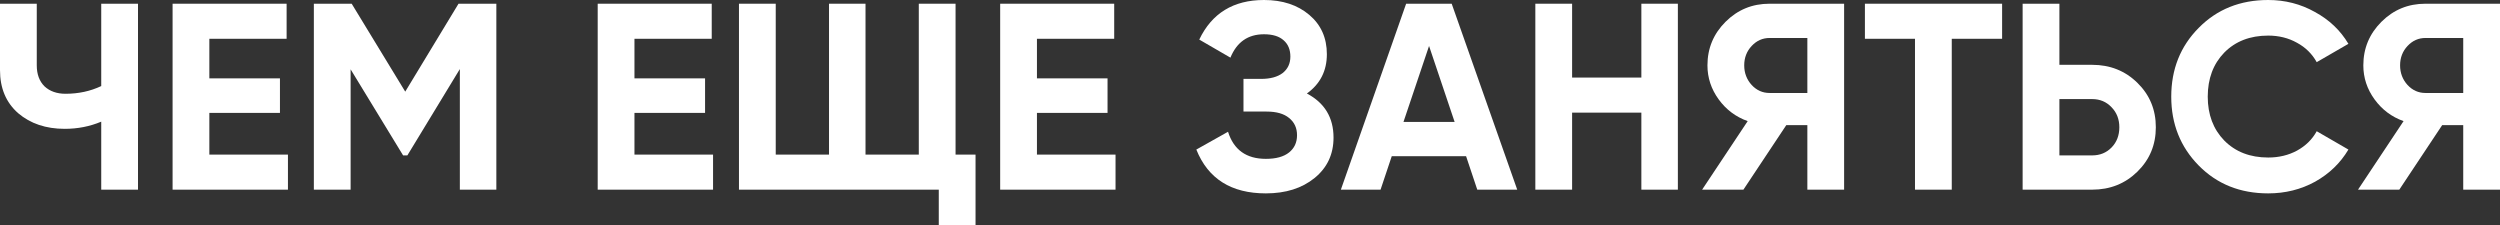 <svg width="1920" height="173" viewBox="0 0 1920 173" fill="none" xmlns="http://www.w3.org/2000/svg">
<rect x="0" y="0" width="1920" height="173" fill="#333333" stroke="none"/>
<path d="M77.749 2.856H105.985V145.663H77.749V93.436C69.02 97.109 59.676 98.945 49.719 98.945C35.26 98.945 23.325 94.932 13.913 86.908C4.638 78.748 0 67.731 0 53.858V2.856H28.235V50.186C28.235 56.987 30.213 62.359 34.169 66.303C38.261 70.111 43.649 72.015 50.333 72.015C60.29 72.015 69.429 70.043 77.749 66.099V2.856Z" fill="white"/>
<path d="M160.78 118.733H221.138V145.663H132.545V2.856H220.115V29.785H160.78V60.183H215V86.704H160.78V118.733Z" fill="white"/>
<path d="M381.194 2.856V145.663H353.163V53.042L312.856 119.346H309.583L269.276 53.246V145.663H241.041V2.856H270.094L311.22 70.383L352.14 2.856H381.194Z" fill="white"/>
<path d="M487.267 118.733H547.625V145.663H459.031V2.856H546.602V29.785H487.267V60.183H541.487V86.704H487.267V118.733Z" fill="white"/>
<path d="M733.87 118.733H749.215V173H720.98V145.663H567.527V2.856H595.763V118.733H636.683V2.856H664.714V118.733H705.635V2.856H733.87V118.733Z" fill="white"/>
<path d="M796.37 118.733H856.728V145.663H768.135V2.856H855.705V29.785H796.37V60.183H850.59V86.704H796.37V118.733Z" fill="white"/>
<path d="M1003.69 71.811C1017.33 79.02 1024.15 90.308 1024.15 105.677C1024.15 118.461 1019.31 128.798 1009.62 136.686C999.938 144.575 987.457 148.519 972.18 148.519C945.582 148.519 927.781 137.298 918.779 114.857L943.127 101.189C947.491 115.061 957.176 121.998 972.18 121.998C979.955 121.998 985.889 120.366 989.981 117.101C994.073 113.837 996.119 109.417 996.119 103.841C996.119 98.264 994.073 93.844 989.981 90.58C986.025 87.316 980.296 85.684 972.794 85.684H954.994V60.591H968.497C975.59 60.591 981.115 59.095 985.07 56.103C989.026 52.974 991.004 48.758 991.004 43.454C991.004 38.15 989.299 34.002 985.889 31.009C982.479 27.881 977.432 26.317 970.748 26.317C958.472 26.317 949.879 32.301 944.968 44.27L921.029 30.397C930.714 10.133 947.287 0 970.748 0C984.934 0 996.528 3.808 1005.53 11.425C1014.53 19.041 1019.03 29.105 1019.03 41.618C1019.03 54.403 1013.92 64.467 1003.69 71.811Z" fill="white"/>
<path d="M1134.54 145.663L1125.95 119.958H1068.87L1060.27 145.663H1029.79L1079.91 2.856H1114.9L1165.23 145.663H1134.54ZM1077.87 93.64H1117.15L1097.51 35.294L1077.87 93.64Z" fill="white"/>
<path d="M1260.57 2.856H1288.6V145.663H1260.57V86.5H1207.38V145.663H1179.14V2.856H1207.38V59.571H1260.57V2.856Z" fill="white"/>
<path d="M1416.28 2.856V145.663H1388.05V96.088H1371.88L1338.94 145.663H1307.23L1342.22 93.028C1333.08 89.764 1325.64 84.188 1319.92 76.299C1314.19 68.411 1311.32 59.707 1311.32 50.186C1311.32 37.13 1315.96 25.977 1325.23 16.729C1334.51 7.48 1345.76 2.856 1358.99 2.856H1416.28ZM1358.99 71.403H1388.05V29.173H1358.99C1353.67 29.173 1349.11 31.213 1345.29 35.294C1341.47 39.374 1339.56 44.338 1339.56 50.186C1339.56 56.035 1341.47 61.067 1345.29 65.283C1349.11 69.363 1353.67 71.403 1358.99 71.403Z" fill="white"/>
<path d="M1537.62 2.856V29.785H1498.95V145.663H1470.71V29.785H1432.25V2.856H1537.62Z" fill="white"/>
<path d="M1606.78 49.778C1620.56 49.778 1632.15 54.403 1641.56 63.651C1650.98 72.899 1655.68 84.256 1655.68 97.721C1655.68 111.185 1650.98 122.542 1641.56 131.79C1632.15 141.039 1620.56 145.663 1606.78 145.663H1553.38V2.856H1581.62V49.778H1606.78ZM1606.78 119.346C1612.78 119.346 1617.76 117.305 1621.72 113.225C1625.67 109.145 1627.65 103.977 1627.65 97.721C1627.65 91.6 1625.67 86.5 1621.72 82.42C1617.76 78.204 1612.78 76.096 1606.78 76.096H1581.62V119.346H1606.78Z" fill="white"/>
<path d="M1741.99 148.519C1720.44 148.519 1702.64 141.379 1688.59 127.098C1674.54 112.817 1667.52 95.204 1667.52 74.259C1667.52 53.178 1674.54 35.566 1688.59 21.421C1702.64 7.14 1720.44 0 1741.99 0C1754.95 0 1766.89 3.06 1777.8 9.18C1788.85 15.165 1797.44 23.325 1803.58 33.662L1779.23 47.738C1775.68 41.346 1770.64 36.382 1764.09 32.846C1757.54 29.173 1750.18 27.337 1741.99 27.337C1728.08 27.337 1716.83 31.689 1708.23 40.394C1699.78 49.098 1695.55 60.387 1695.55 74.259C1695.55 87.996 1699.78 99.217 1708.23 107.921C1716.83 116.625 1728.08 120.978 1741.99 120.978C1750.18 120.978 1757.54 119.21 1764.09 115.673C1770.77 112.001 1775.82 107.037 1779.23 100.781L1803.58 114.857C1797.44 125.194 1788.92 133.422 1778 139.542C1767.09 145.527 1755.09 148.519 1741.99 148.519Z" fill="white"/>
<path d="M1920 2.856V145.663H1891.76V96.088H1875.6L1842.66 145.663H1810.95L1845.93 93.028C1836.79 89.764 1829.36 84.188 1823.63 76.299C1817.9 68.411 1815.04 59.707 1815.04 50.186C1815.04 37.13 1819.68 25.977 1828.95 16.729C1838.23 7.48 1849.48 2.856 1862.71 2.856H1920ZM1862.71 71.403H1891.76V29.173H1862.71C1857.39 29.173 1852.82 31.213 1849 35.294C1845.18 39.374 1843.27 44.338 1843.27 50.186C1843.27 56.035 1845.18 61.067 1849 65.283C1852.82 69.363 1857.39 71.403 1862.71 71.403Z" fill="white"/>
</svg>
